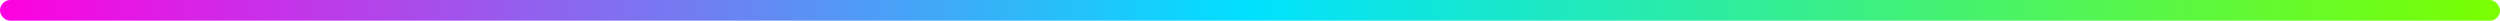 <svg xmlns="http://www.w3.org/2000/svg" width="1200" height="10" viewBox="0 0 1200 10" preserveAspectRatio="none">
  <defs>
    <!-- gradiente arco-íris que se move -->
    <linearGradient id="grad" gradientUnits="userSpaceOnUse" x1="0" y1="0" x2="1200" y2="0">
      <stop offset="0"   stop-color="#ff00e1"/>
      <stop offset="0.5" stop-color="#00e1ff"/>
      <stop offset="1"   stop-color="#7aff00"/>
      <!-- move o gradiente lentamente da esquerda p/ direita -->
      <animateTransform attributeName="gradientTransform"
                        type="translate"
                        from="-1200 0" to="1200 0"
                        dur="14s"
                        repeatCount="indefinite"/>
    </linearGradient>

    <!-- brilho (neon glow) -->
    <filter id="glow" x="-50%" y="-50%" width="200%" height="200%">
      <feGaussianBlur stdDeviation="2.5" result="blur"/>
      <feMerge>
        <feMergeNode in="blur"/>
        <feMergeNode in="SourceGraphic"/>
      </feMerge>
    </filter>
  </defs>

  <!-- a barra em si -->
  <rect x="0" y="0" width="1200" height="10" rx="5" fill="url(#grad)" filter="url(#glow)"/>
</svg>
